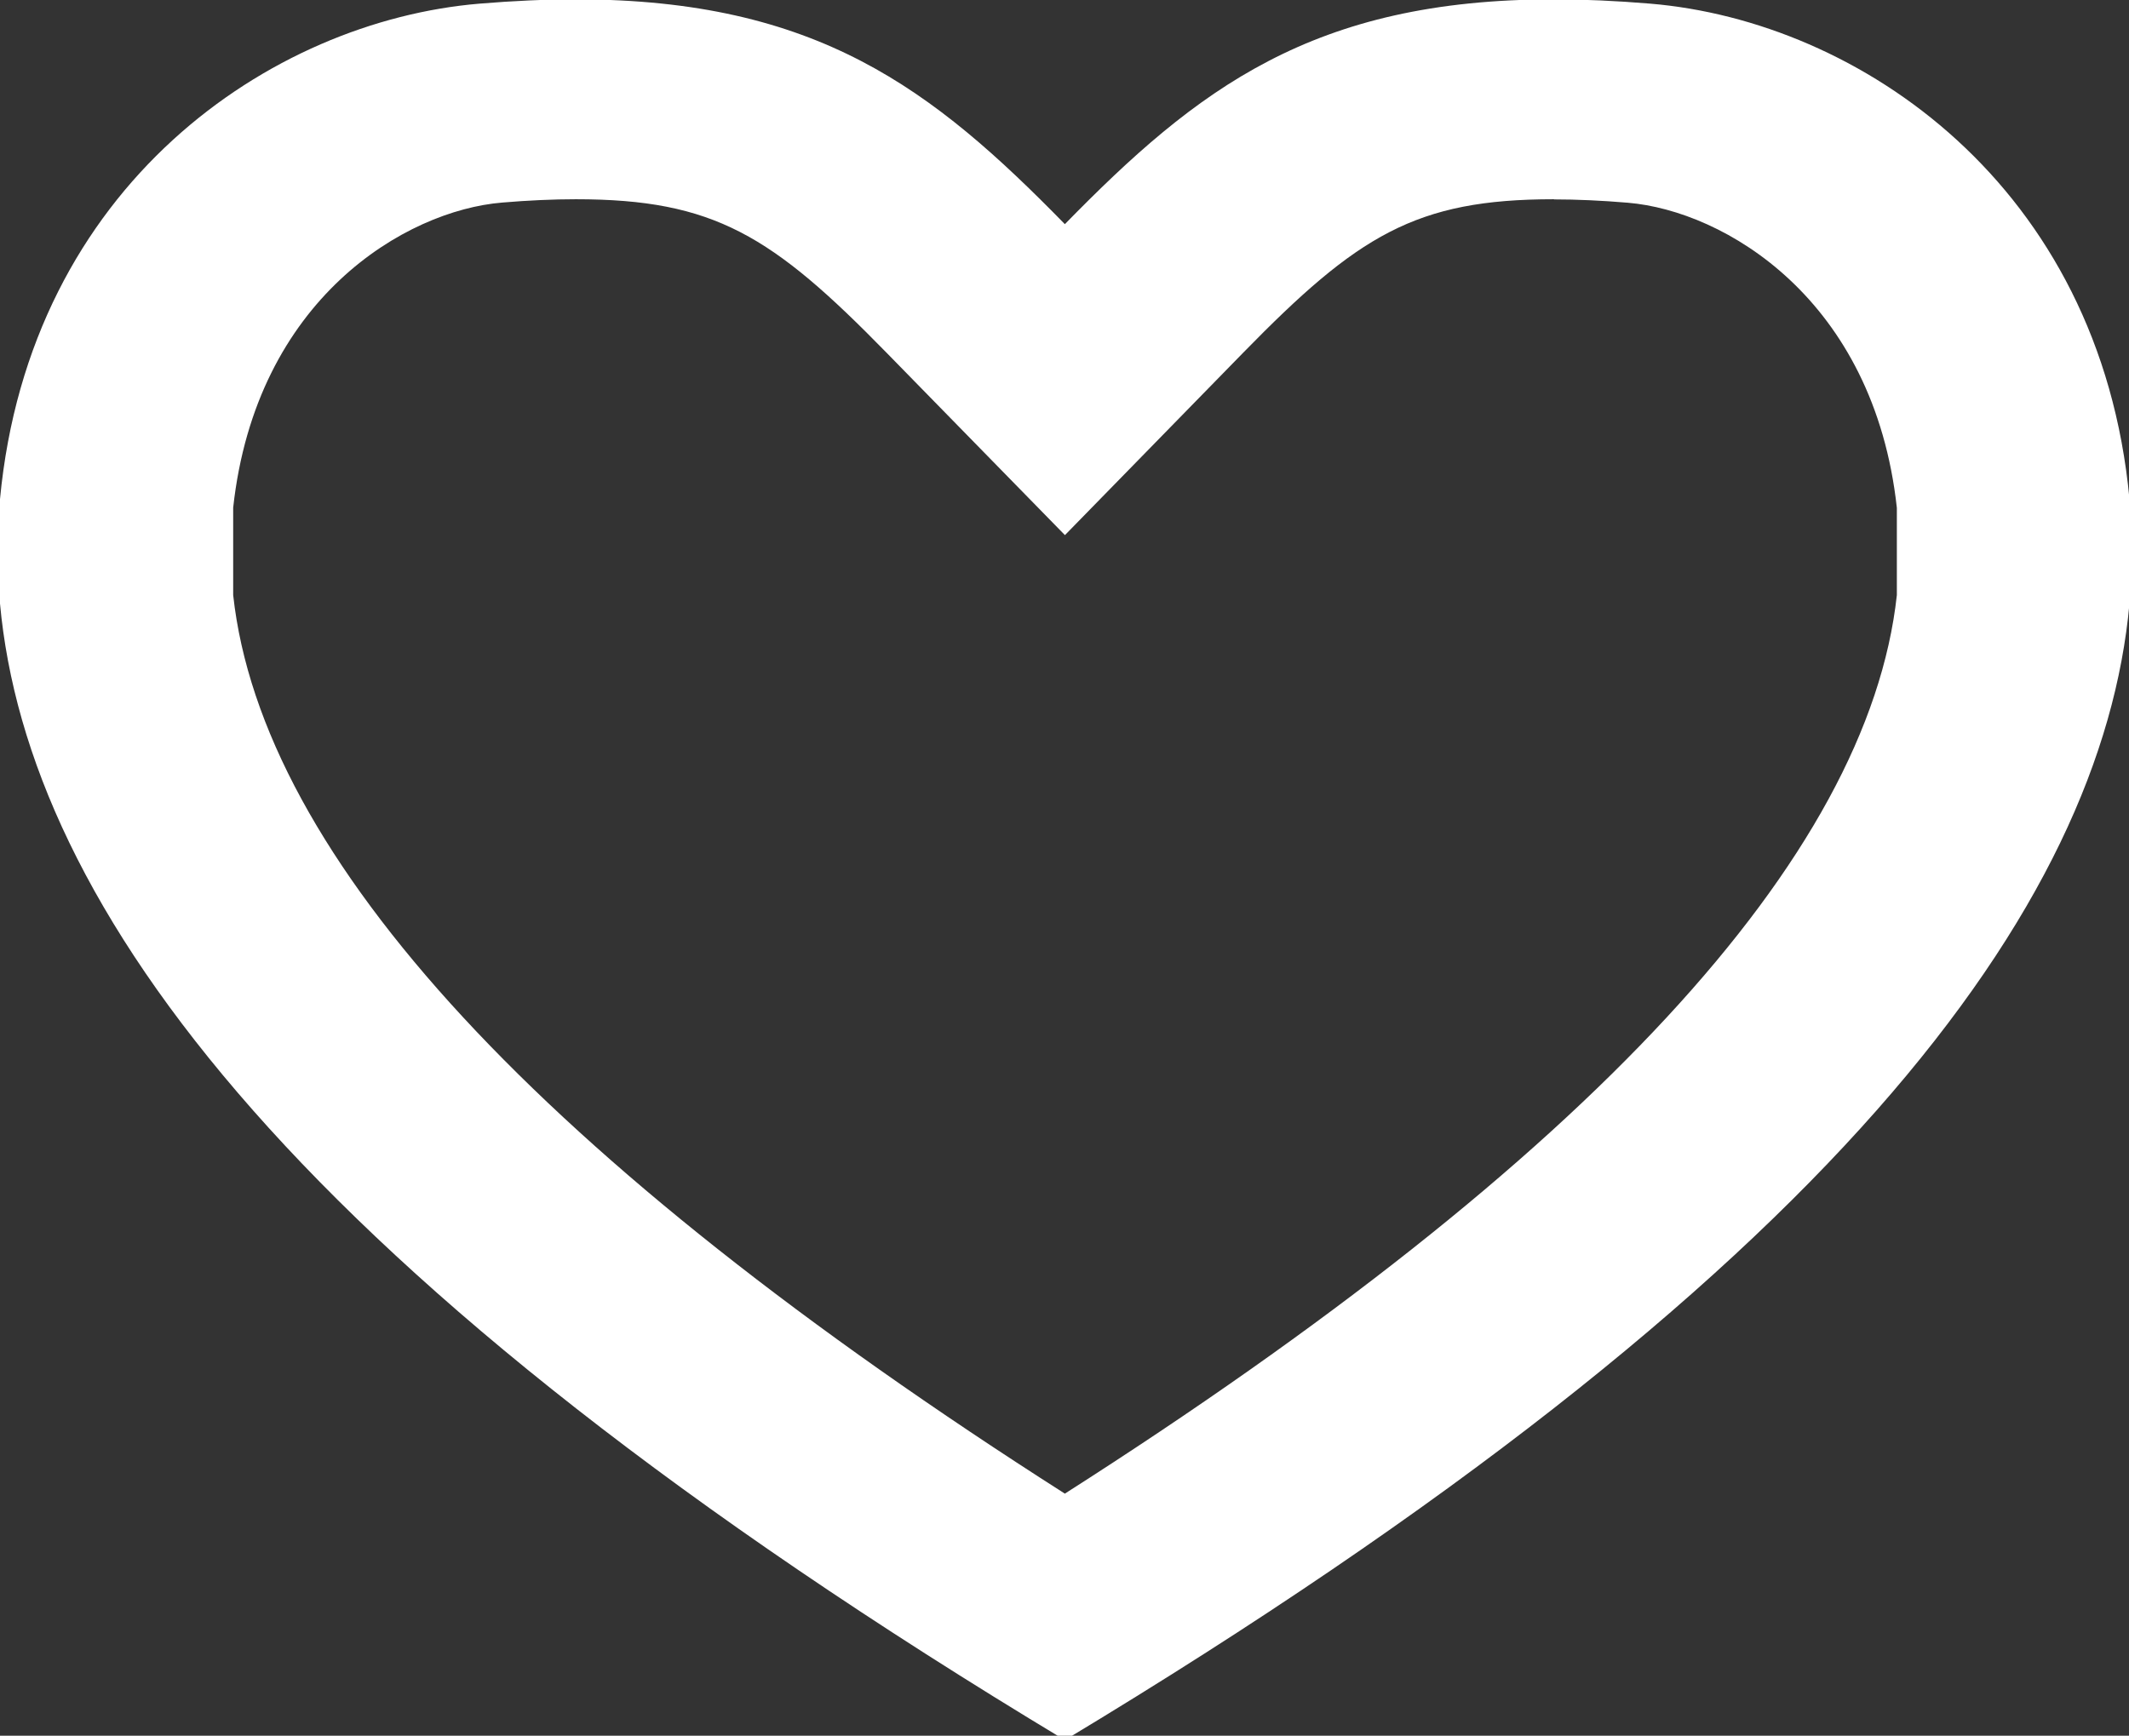 <svg xmlns="http://www.w3.org/2000/svg" viewBox="0 0 268.25 218.75"><rect x="0" y="0" width="268.25" height="218.75" fill="#333333" stroke="none"/><defs><style>.cls-1{fill:#fff;}</style></defs><g id="Layer_3" data-name="Layer 3"><path class="cls-1" d="M195.78-.08c3.79,0,7.83.18,12.15.54,26.28,2.2,56.67,22.86,60.38,62.44V76.07C264.86,114,231.54,160.68,134.17,219.3,36.8,160.68,3.48,114,0,76.07V62.9C3.74,23.32,34.13,2.66,60.41.46,64.73.1,68.77-.08,72.56-.08c30.36,0,44.93,11.27,61.61,28.33C150.85,11.19,165.41-.08,195.78-.08m0,25.19c-17.45,0-24.73,4.59-39.13,19.33l-22.47,23-22.49-23C97.28,29.7,90,25.11,72.56,25.11c-2.86,0-6,.14-9.3.42-12.13,1-31,12.1-33.88,38.45V75C33,108.09,68.17,146.14,134.17,188.24,200.17,146.13,235.4,108.09,239,75V64c-2.88-26.35-21.76-37.43-33.89-38.45-3.32-.28-6.44-.42-9.3-.42Z"/></g></svg>